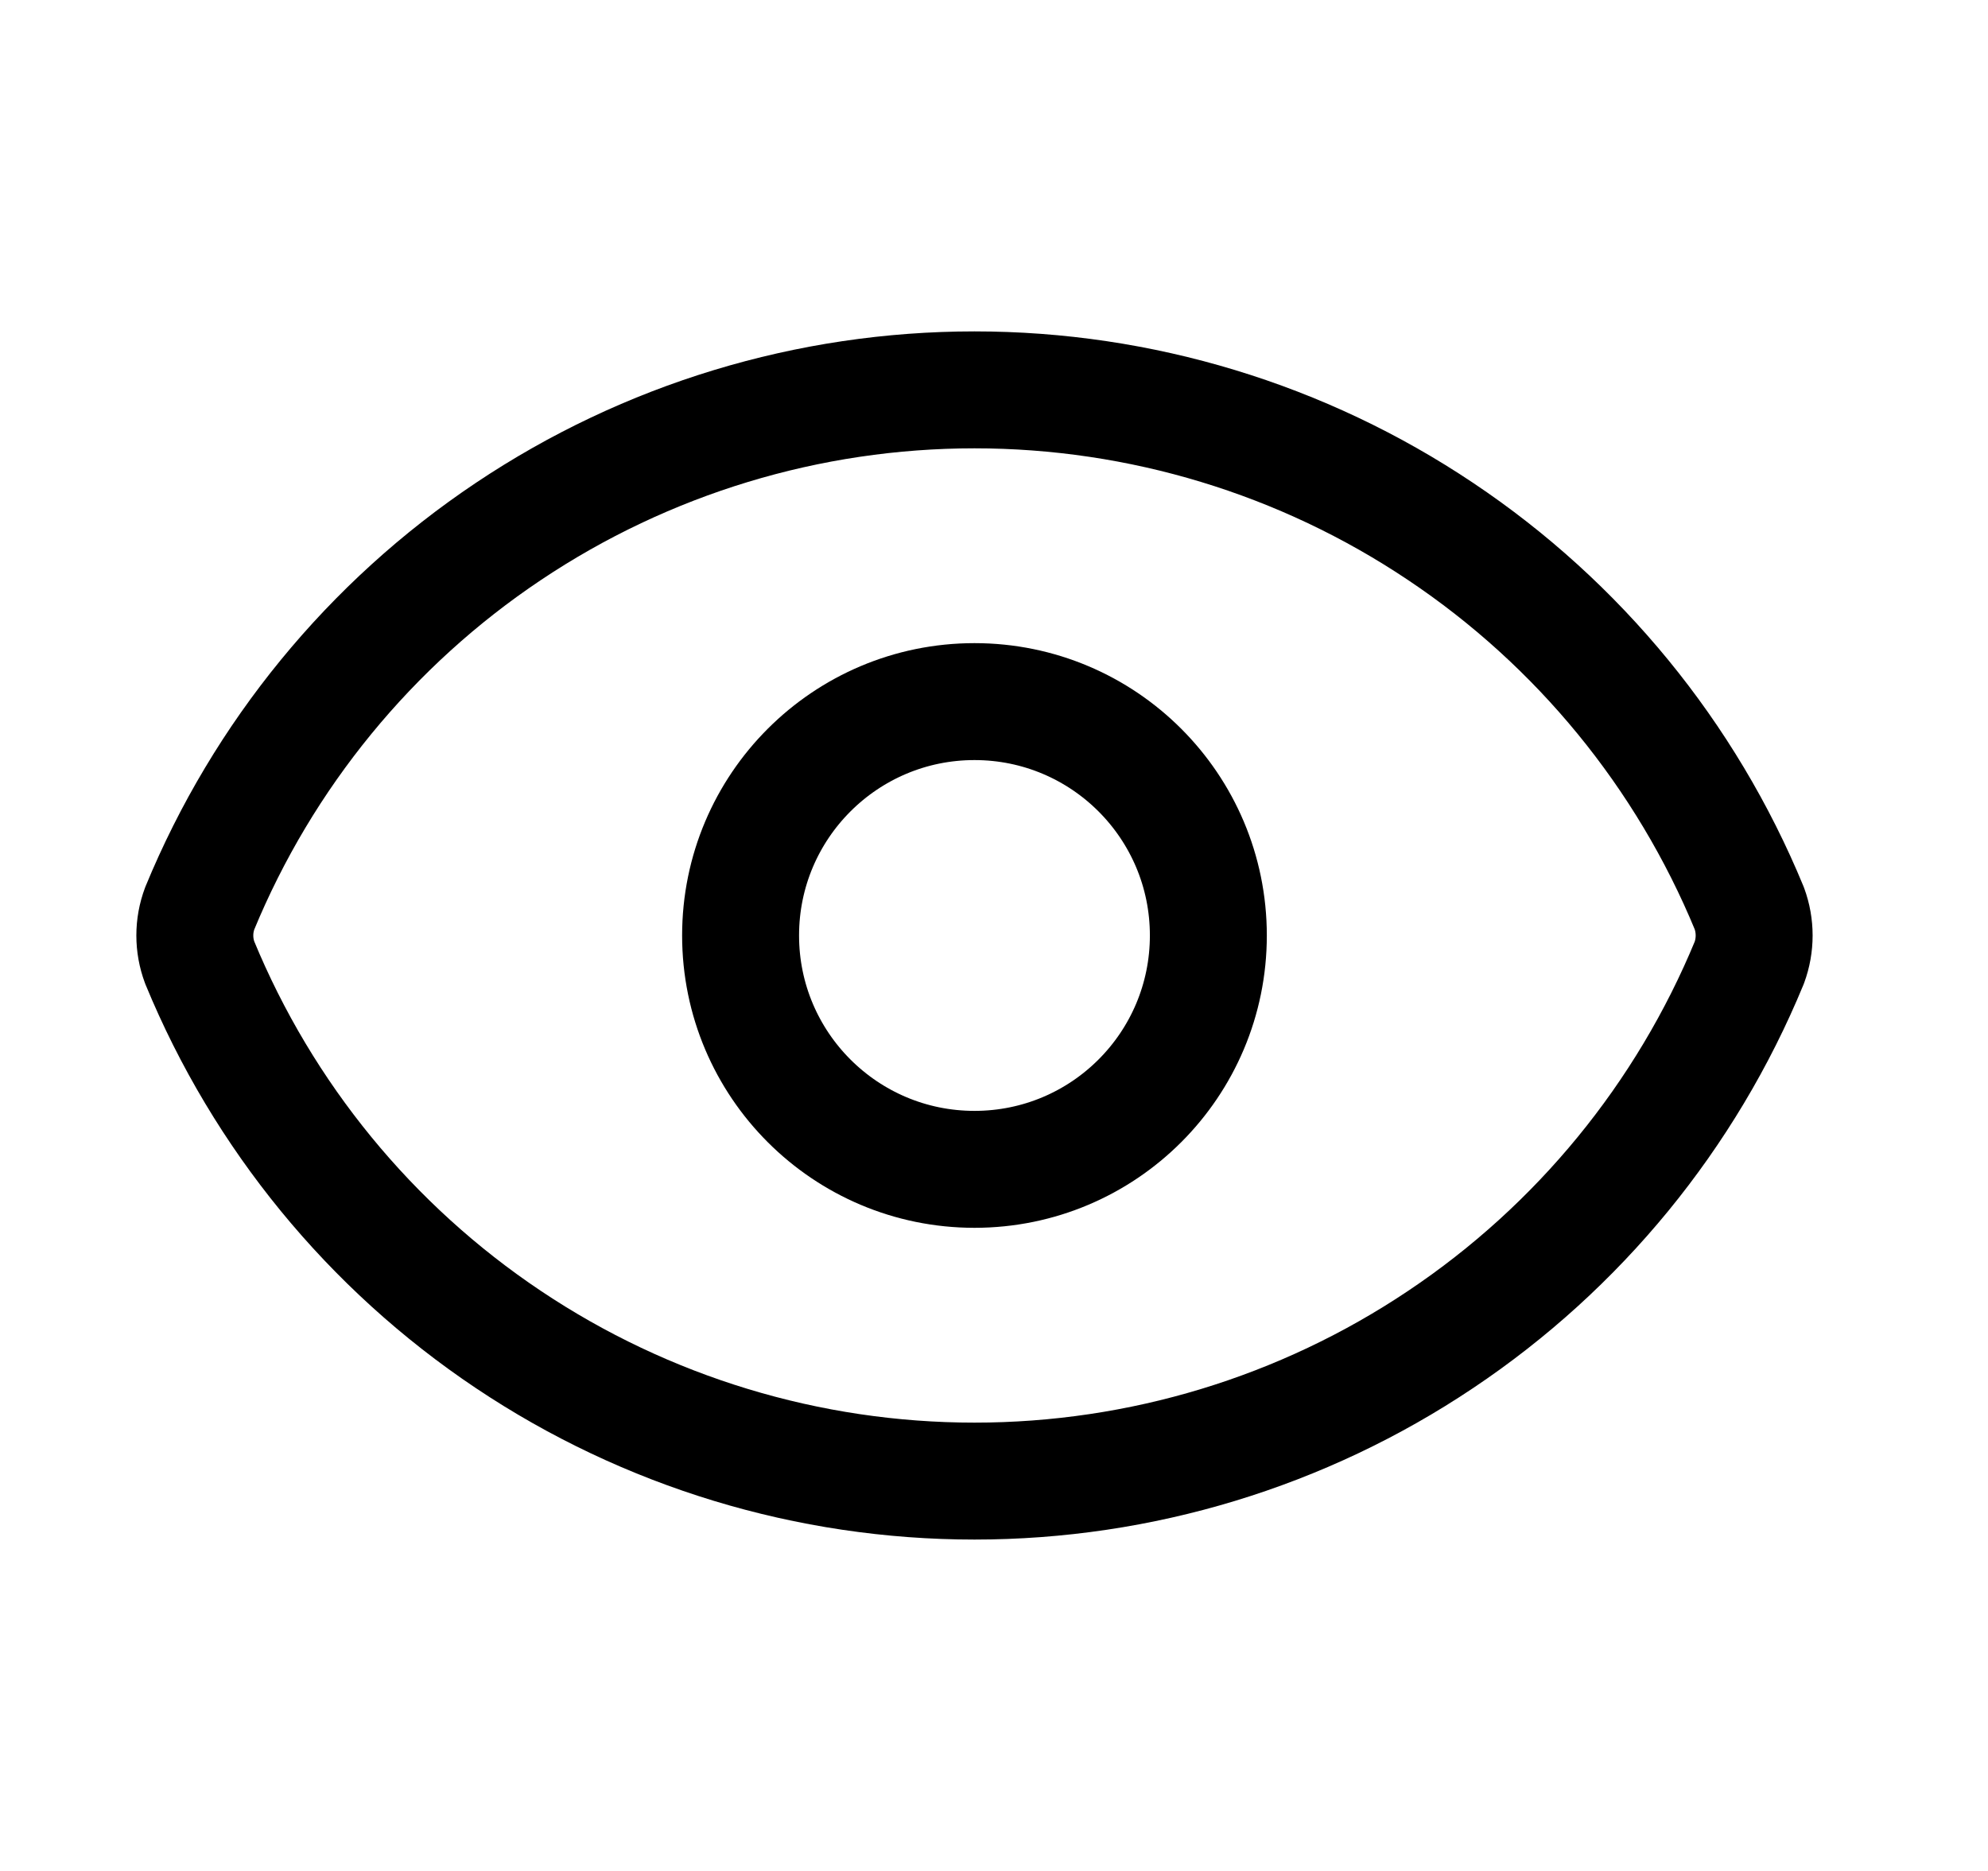 <svg width="17" height="16" viewBox="0 0 17 16" fill="none" xmlns="http://www.w3.org/2000/svg">
<path d="M1.708 8.232C1.652 8.082 1.652 7.918 1.708 7.768C2.249 6.456 3.168 5.334 4.347 4.545C5.527 3.755 6.914 3.334 8.333 3.334C9.753 3.334 11.14 3.755 12.319 4.545C13.499 5.334 14.418 6.456 14.959 7.768C15.014 7.918 15.014 8.082 14.959 8.232C14.418 9.544 13.499 10.666 12.319 11.455C11.14 12.245 9.753 12.666 8.333 12.666C6.914 12.666 5.527 12.245 4.347 11.455C3.168 10.666 2.249 9.544 1.708 8.232Z" stroke="black" stroke-linecap="round" stroke-linejoin="round"/>
<path d="M8.333 10C9.438 10 10.333 9.105 10.333 8C10.333 6.895 9.438 6 8.333 6C7.229 6 6.333 6.895 6.333 8C6.333 9.105 7.229 10 8.333 10Z" stroke="black" stroke-linecap="round" stroke-linejoin="round"/>
</svg>
